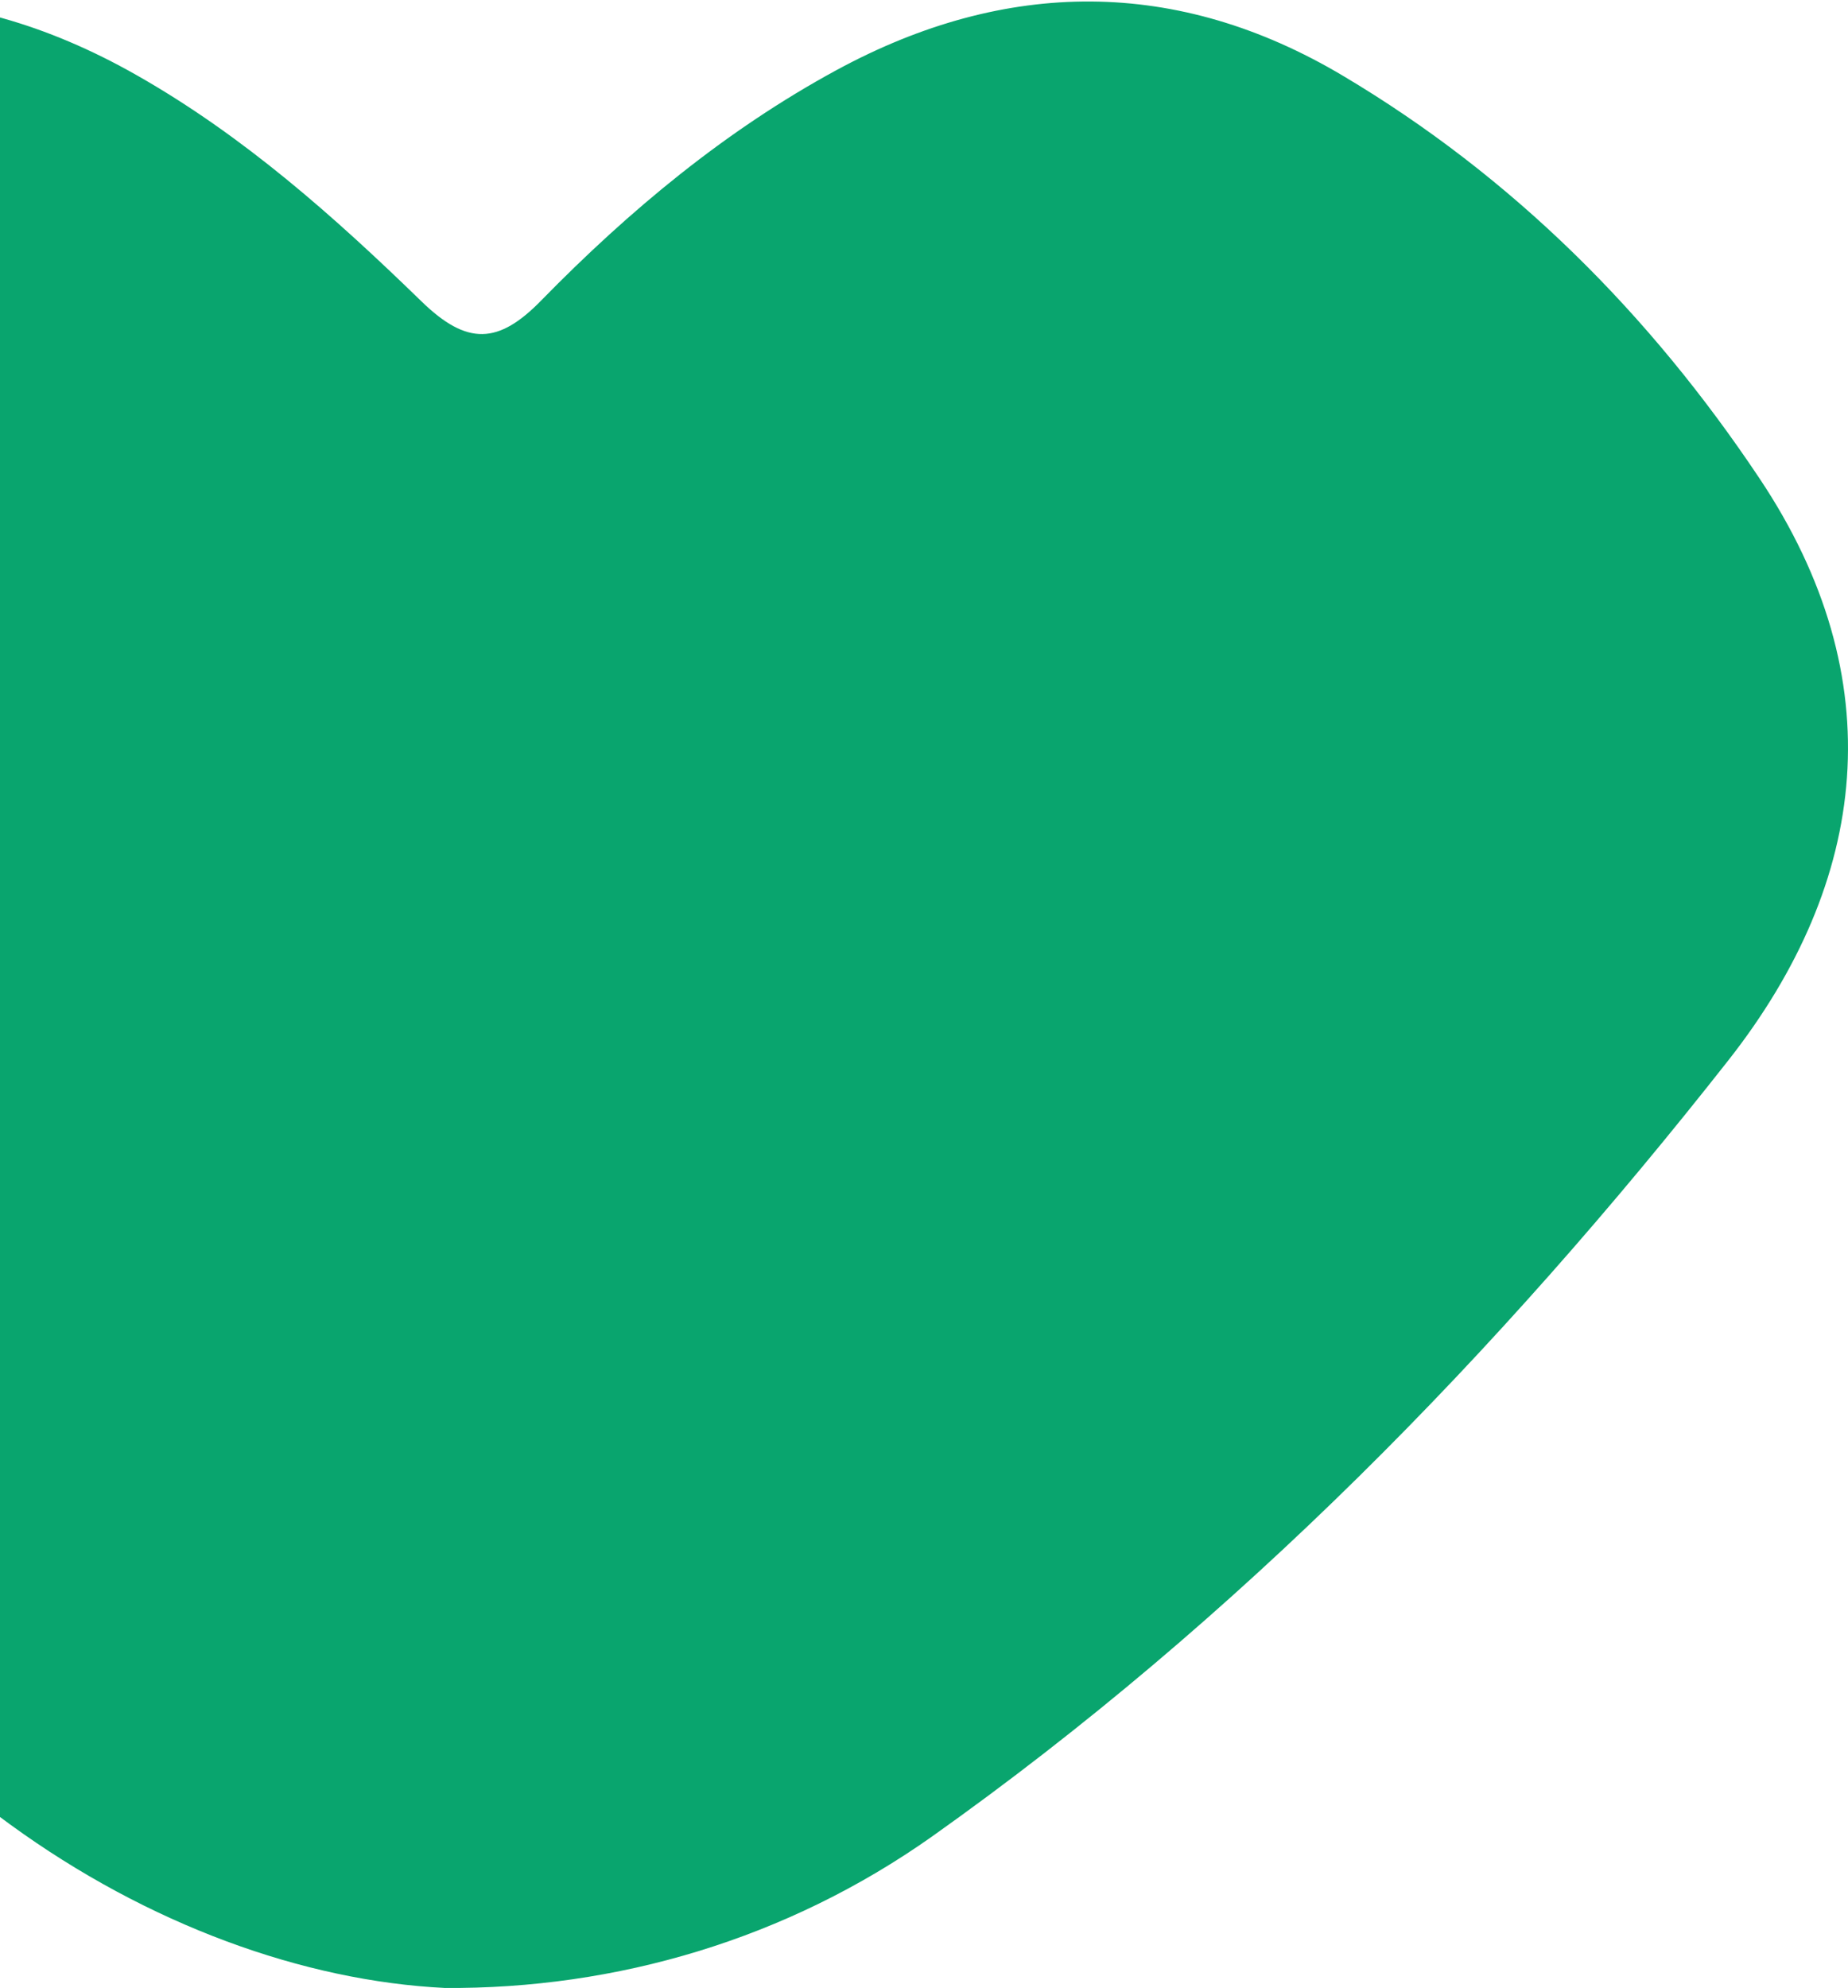<svg width="291" height="313" viewBox="0 0 291 313" fill="none" xmlns="http://www.w3.org/2000/svg">
<path d="M70.106 312.996C47.827 311.911 23.282 303.033 1.594 287.25C-43.357 254.499 -82.295 215.139 -117.291 172.228C-149.328 132.869 -146.765 96.665 -114.037 58.095C-99.054 40.437 -82.394 24.851 -62.58 12.816C-34.879 -3.953 -6.785 -4.249 21.507 11.83C38.364 21.399 52.658 34.124 66.36 47.441C73.556 54.445 78.485 54.248 85.287 47.244C99.088 33.137 114.269 20.511 131.717 11.041C158.432 -3.46 185.442 -3.559 211.467 11.928C238.181 27.811 259.77 49.414 277.021 75.259C298.215 106.925 294.272 138.787 272.191 166.902C235.914 213.068 194.906 254.992 146.8 289.124C123.93 305.302 97.116 313.194 69.909 312.996H70.106Z" fill="#09A56E"/>
</svg>
